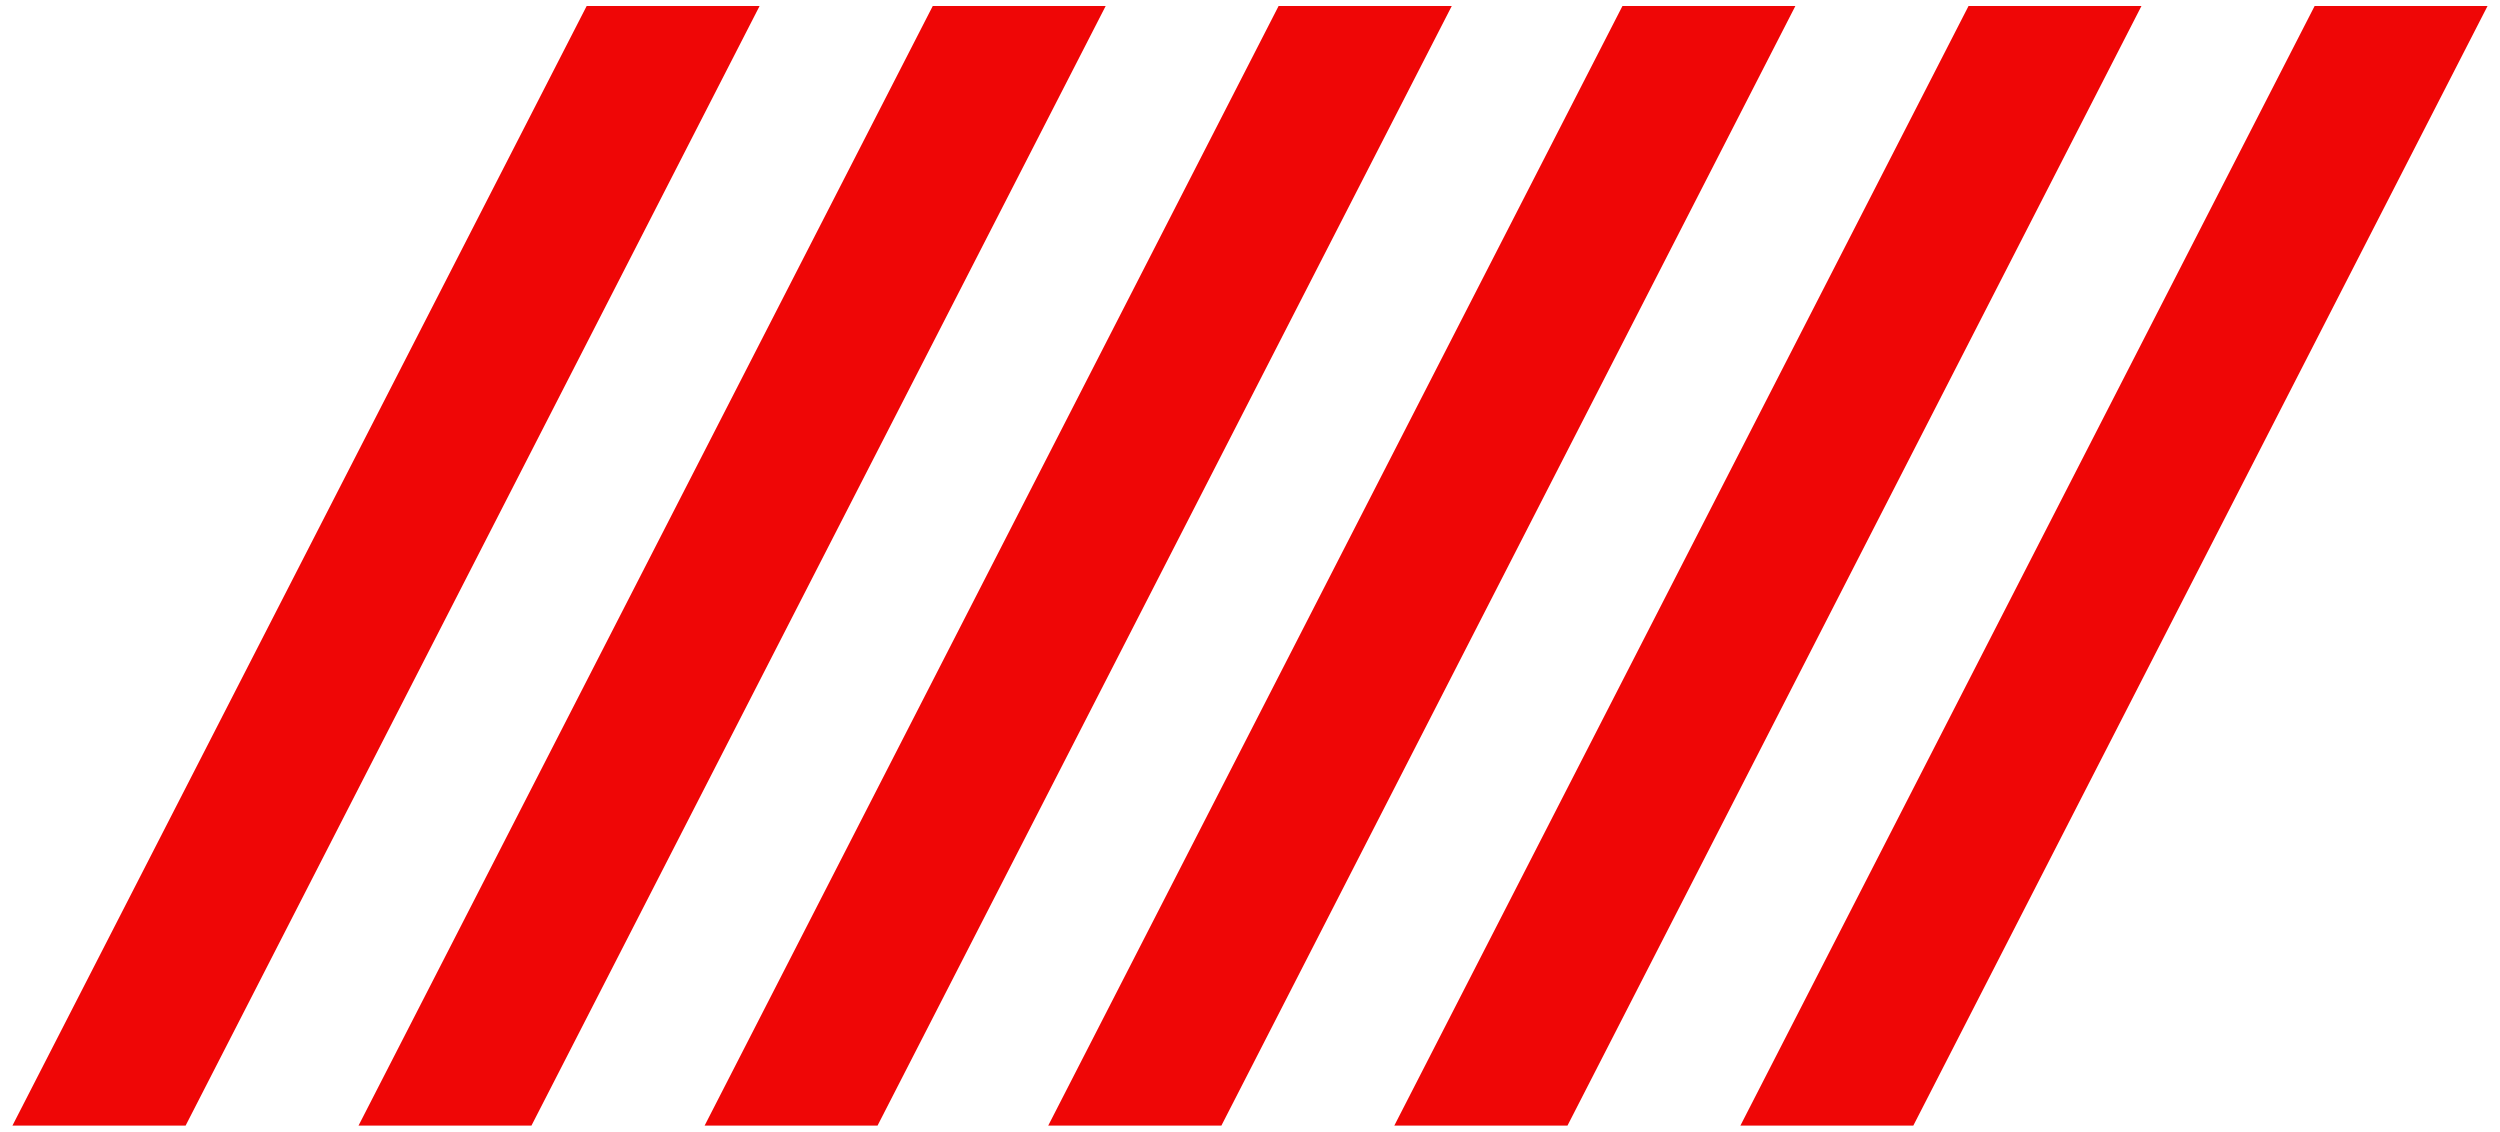 <?xml version="1.0" encoding="utf-8"?>
<!-- Generator: Adobe Illustrator 24.0.0, SVG Export Plug-In . SVG Version: 6.00 Build 0)  -->
<svg version="1.1" id="Layer_1" xmlns="http://www.w3.org/2000/svg" xmlns:xlink="http://www.w3.org/1999/xlink" x="0px" y="0px"
	 viewBox="0 0 100.48 45.48" style="enable-background:new 0 0 100.48 45.48;" xml:space="preserve">
<style type="text/css">
	.st0{fill:#EF0606;}
	.st1{fill:none;}
</style>
<g>
	<polygon class="st0" points="72.16,0.24 49.09,45.24 42.13,45.24 65.21,0.24 	"/>
	<polygon class="st0" points="86.07,0.24 63,45.24 56.04,45.24 79.12,0.24 	"/>
	<polygon class="st0" points="99.98,0.24 76.9,45.24 69.95,45.24 93.03,0.24 	"/>
	<polygon class="st0" points="30.53,0.24 7.46,45.24 0.5,45.24 23.58,0.24 	"/>
	<polygon class="st0" points="44.44,0.24 21.36,45.24 14.41,45.24 37.49,0.24 	"/>
	<polygon class="st0" points="58.35,0.24 35.27,45.24 28.32,45.24 51.39,0.24 	"/>
	<polygon class="st1" points="30.53,0.24 7.46,45.24 0.5,45.24 23.58,0.24 	"/>
	<polygon class="st1" points="44.44,0.24 21.36,45.24 14.41,45.24 37.49,0.24 	"/>
	<polygon class="st1" points="58.35,0.24 35.27,45.24 28.32,45.24 51.39,0.24 	"/>
	<polygon class="st1" points="72.16,0.24 49.09,45.24 42.13,45.24 65.21,0.24 	"/>
	<polygon class="st1" points="86.07,0.24 63,45.24 56.04,45.24 79.12,0.24 	"/>
	<polygon class="st1" points="99.98,0.24 76.9,45.24 69.95,45.24 93.03,0.24 	"/>
</g>
</svg>
